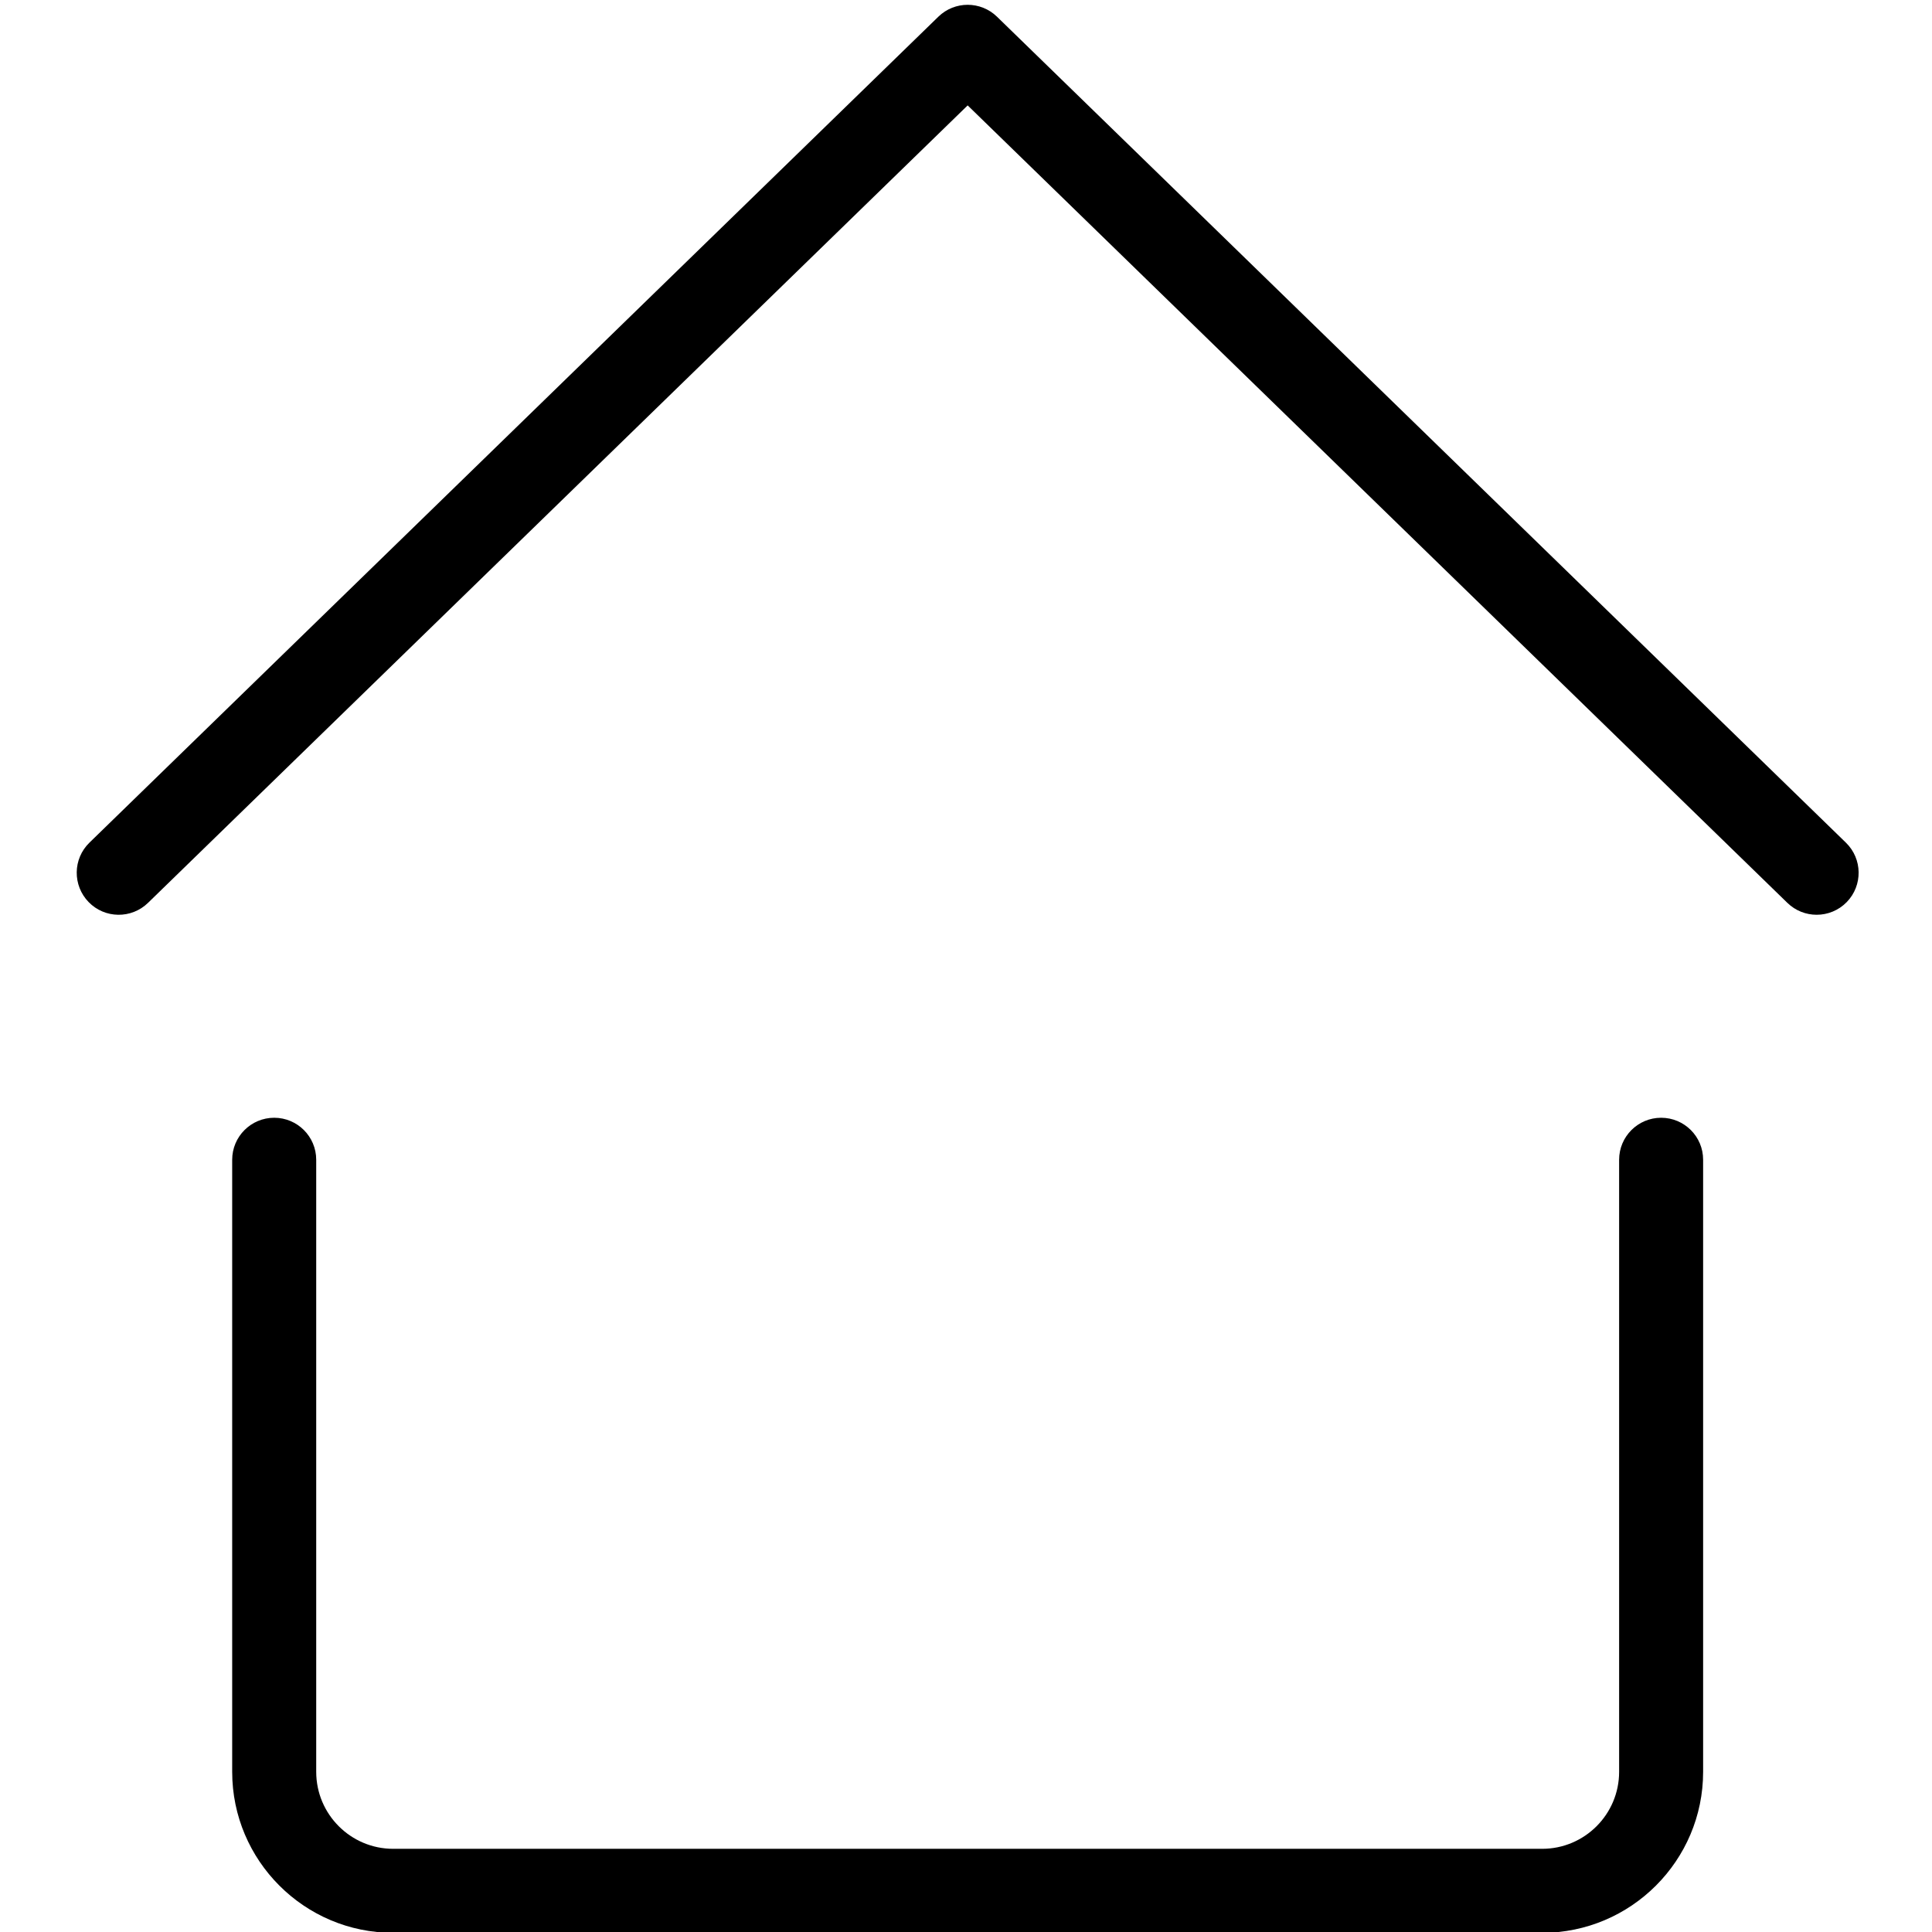 <svg xmlns="http://www.w3.org/2000/svg" width="810" viewBox="0 0 810 810" height="810" version="1.0"><path d="M 773.906 353.289 L 417.984 6.996 C 411.148 0.352 400.25 0.352 393.418 6.996 L 37.492 353.289 C 30.516 360.074 30.387 371.215 37.152 378.188 C 43.938 385.184 55.105 385.301 62.059 378.527 L 405.699 44.188 L 749.363 378.527 C 752.781 381.852 757.207 383.52 761.637 383.52 C 766.227 383.52 770.805 381.746 774.27 378.188 C 781.023 371.215 780.883 360.074 773.906 353.289 Z M 773.906 353.289"/><path d="M 696.438 468.625 C 686.715 468.625 678.824 476.516 678.824 486.234 L 678.824 742.852 C 678.824 760.648 664.359 775.125 646.555 775.125 L 164.844 775.125 C 147.043 775.125 132.574 760.648 132.574 742.852 L 132.574 486.234 C 132.574 476.516 124.684 468.625 114.961 468.625 C 105.238 468.625 97.344 476.516 97.344 486.234 L 97.344 742.852 C 97.344 780.066 127.617 810.34 164.844 810.34 L 646.543 810.34 C 683.77 810.34 714.043 780.066 714.043 742.852 L 714.043 486.234 C 714.055 476.516 706.164 468.625 696.438 468.625 Z M 696.438 468.625"/></svg>
